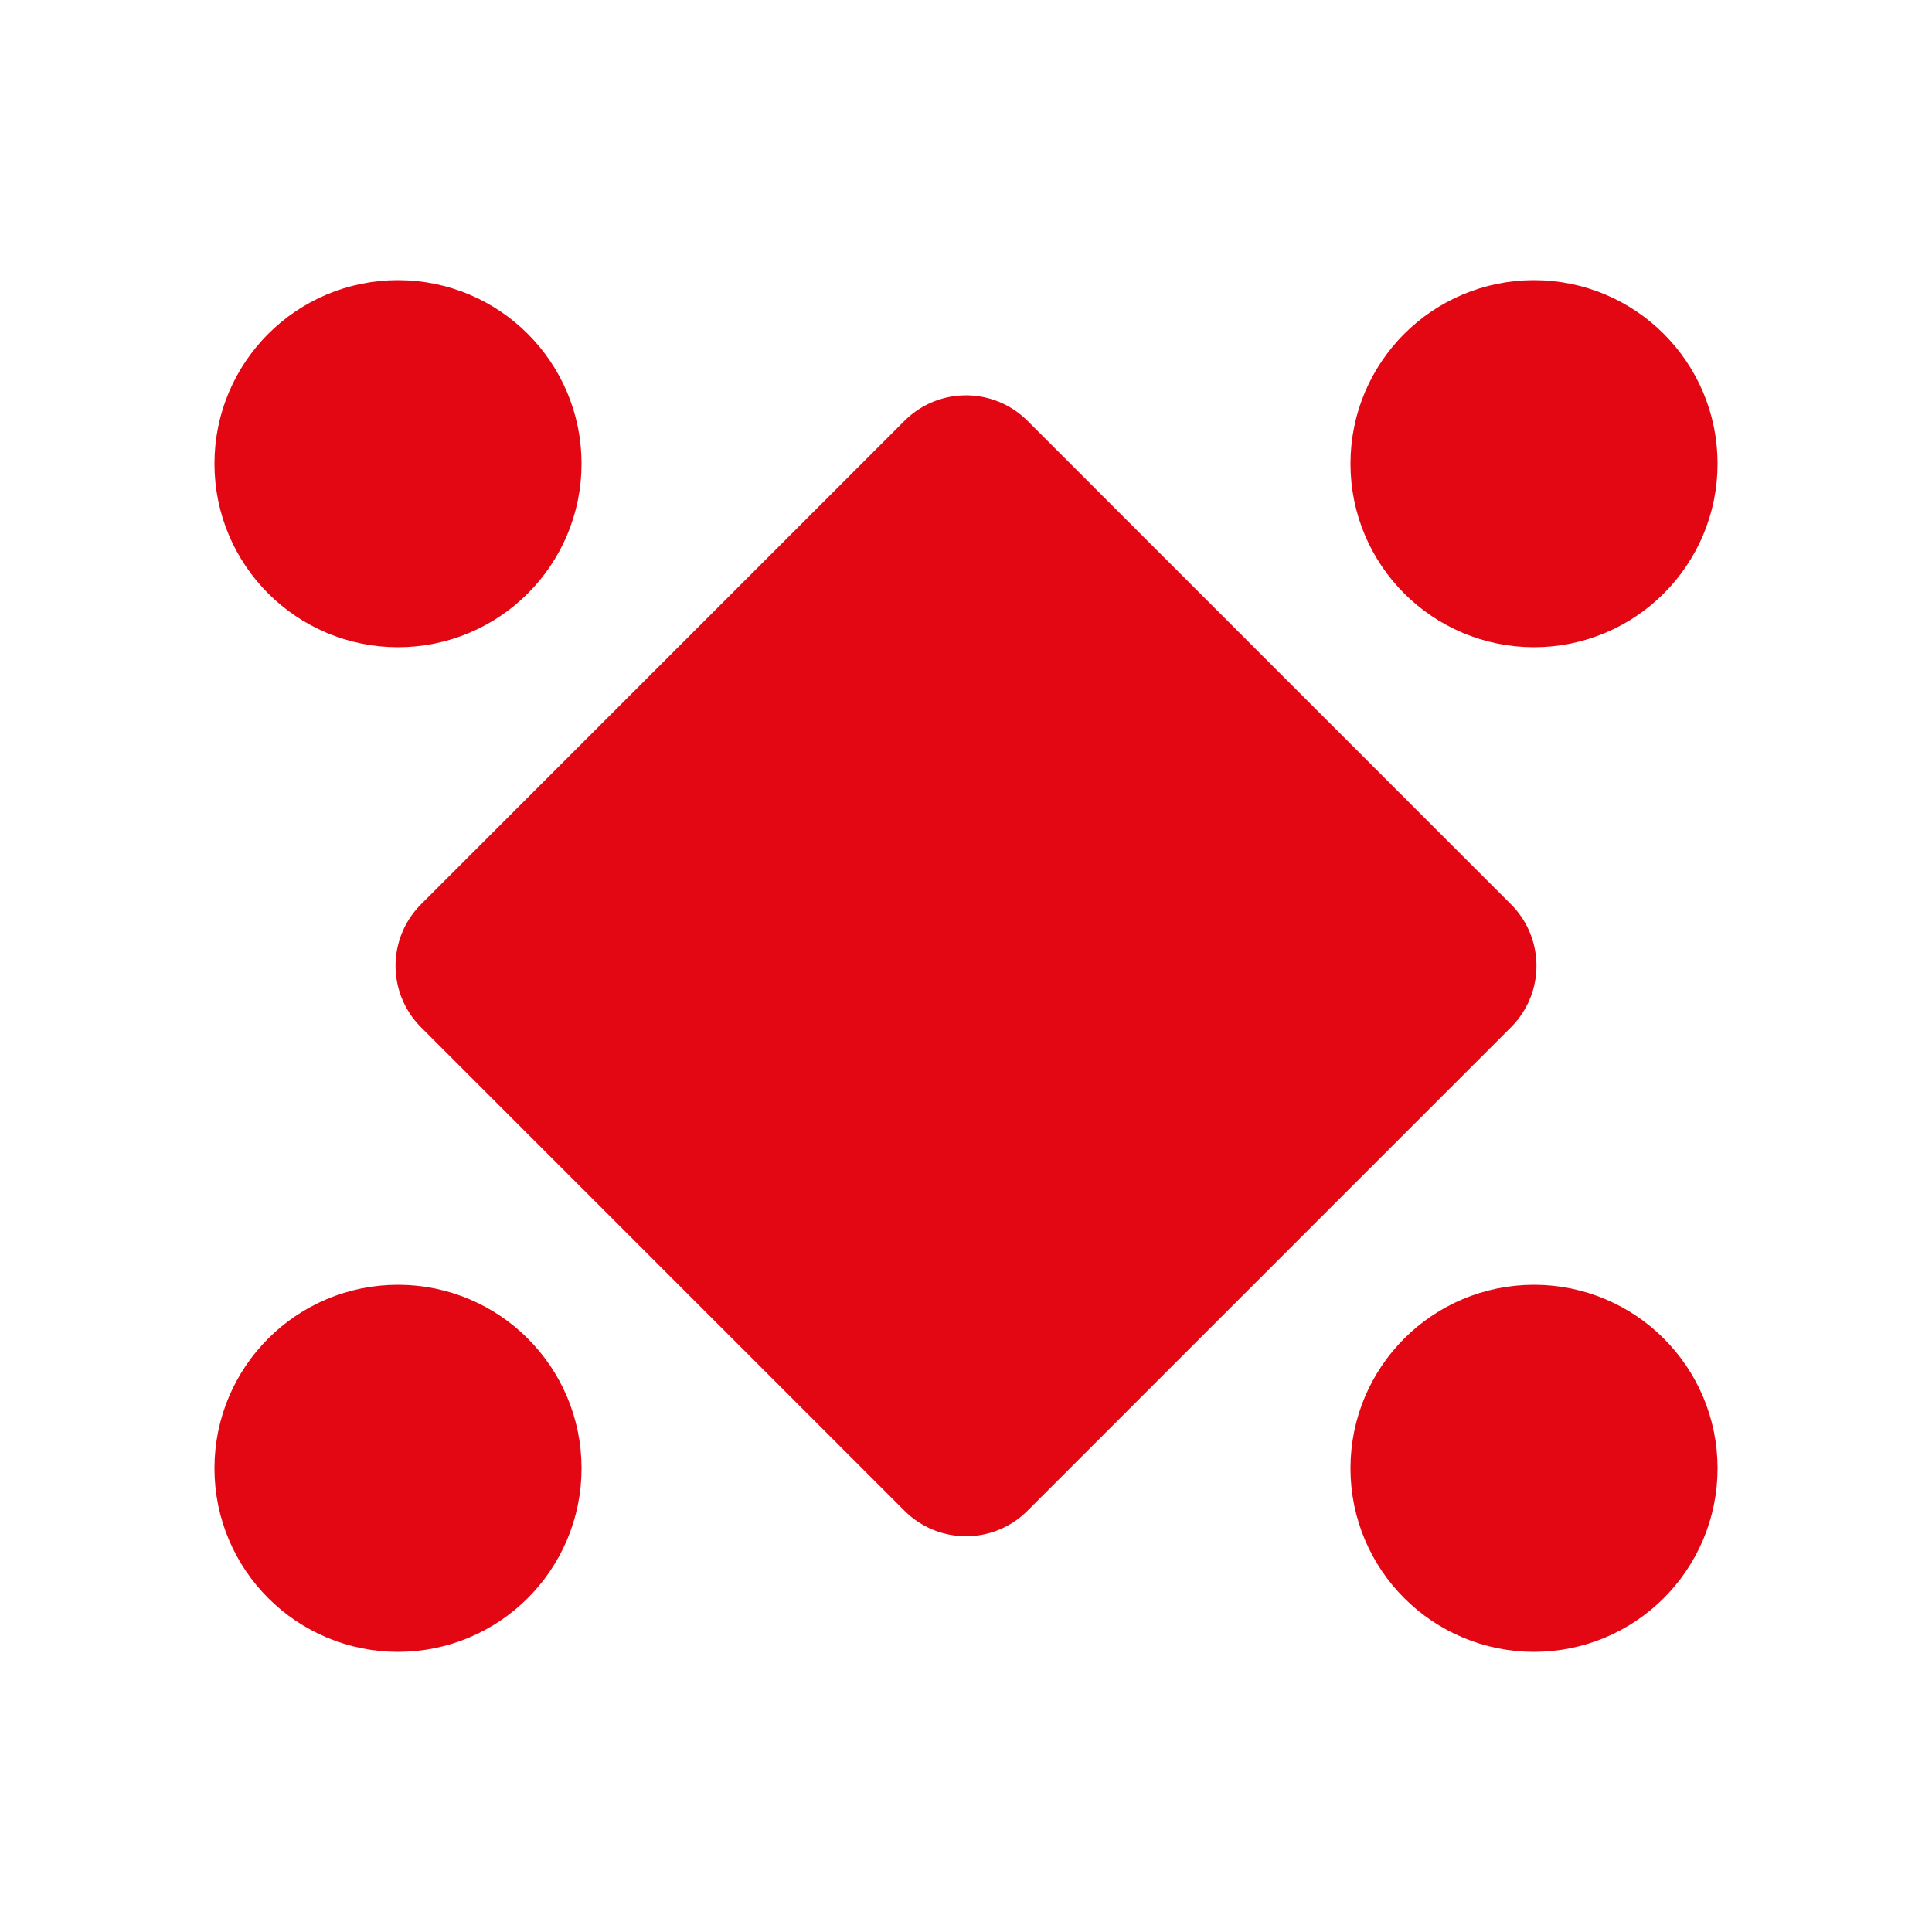 <?xml version="1.0" encoding="utf-8"?>
<!-- Generator: Adobe Illustrator 25.4.1, SVG Export Plug-In . SVG Version: 6.00 Build 0)  -->
<svg version="1.1" id="Capa_1" xmlns="http://www.w3.org/2000/svg" xmlns:xlink="http://www.w3.org/1999/xlink" x="0px" y="0px"
	 viewBox="0 0 100 100" style="enable-background:new 0 0 100 100;" xml:space="preserve">
<style type="text/css">
	.st0{fill:#E30613;stroke:#E30613;stroke-width:9;stroke-linecap:round;stroke-linejoin:round;stroke-miterlimit:10;}
</style>
<rect x="32.3" y="32.3" transform="matrix(0.707 0.707 -0.707 0.707 50 -20.711)" class="st0" width="35.4" height="35.4"/>
<g>
	<circle class="st0" cx="20.6" cy="24" r="5"/>
	<circle class="st0" cx="79.4" cy="24" r="5"/>
	<circle class="st0" cx="20.6" cy="76" r="5"/>
	<circle class="st0" cx="79.4" cy="76" r="5"/>
</g>
</svg>
